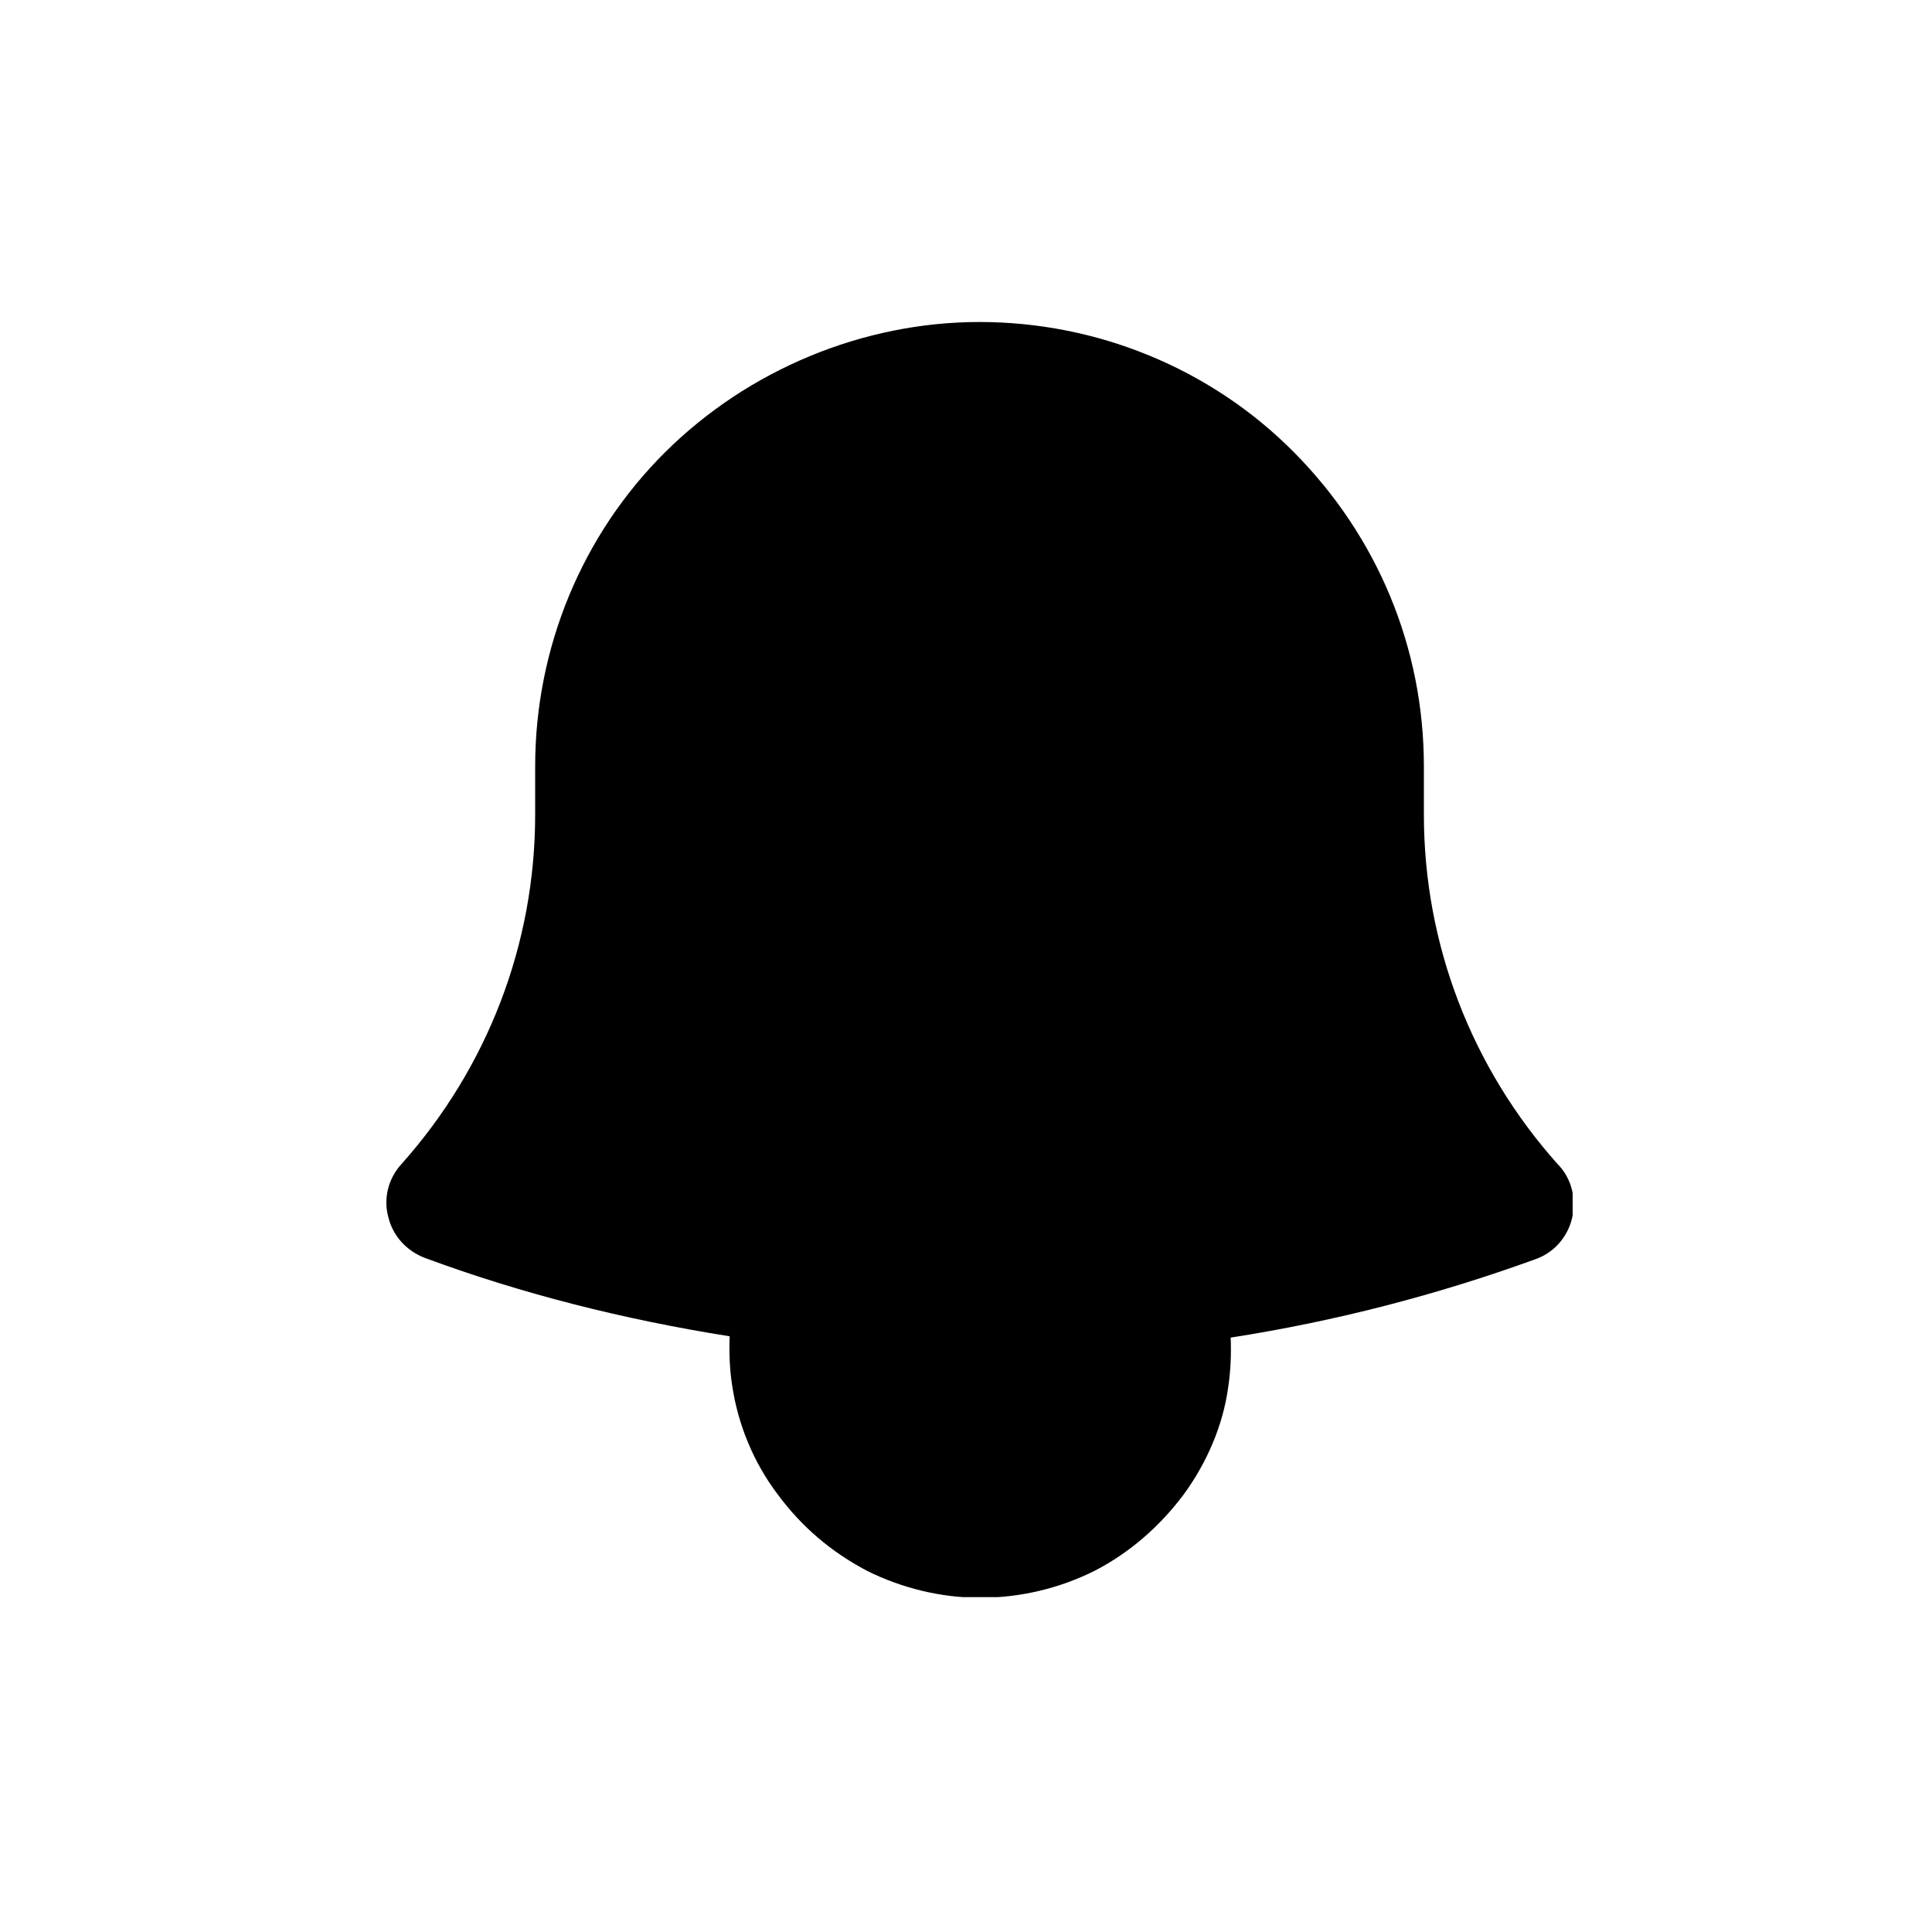 <svg width="30" height="30" viewBox="0 0 30 30" fill="none" xmlns="http://www.w3.org/2000/svg">
<g clip-path="url(#clip0_1061_79564)">
<path d="M24.19 18.08C22.85 16.58 22.11 14.66 22.11 12.65V11.9C22.11 10.06 21.39 8.33 20.09 7.02C18.79 5.71 17.02 5 15.21 5C13.4 5 11.62 5.74 10.33 7.02C9.04 8.3 8.31 10.06 8.31 11.9V12.65C8.31 14.66 7.57 16.58 6.23 18.08C6.03 18.3 5.95 18.61 6.03 18.9C6.1 19.19 6.31 19.42 6.59 19.53C8.1 20.09 9.69 20.49 11.33 20.75C11.32 21.01 11.33 21.27 11.37 21.52C11.46 22.12 11.7 22.71 12.08 23.21C12.45 23.71 12.91 24.1 13.46 24.39C14 24.66 14.61 24.81 15.22 24.81C15.83 24.81 16.44 24.67 17 24.39C17.54 24.11 18 23.71 18.37 23.22C18.74 22.72 18.99 22.13 19.07 21.55C19.11 21.29 19.12 21.03 19.11 20.77C20.72 20.52 22.31 20.11 23.85 19.55C24.13 19.45 24.34 19.21 24.41 18.92C24.48 18.63 24.41 18.32 24.21 18.1L24.19 18.08Z" fill="black"/>
</g>
<defs>
<clipPath id="clip0_1061_79564">
<rect width="18.42" height="19.8" fill="white" transform="translate(6 5)"/>
</clipPath>
</defs>
</svg>
